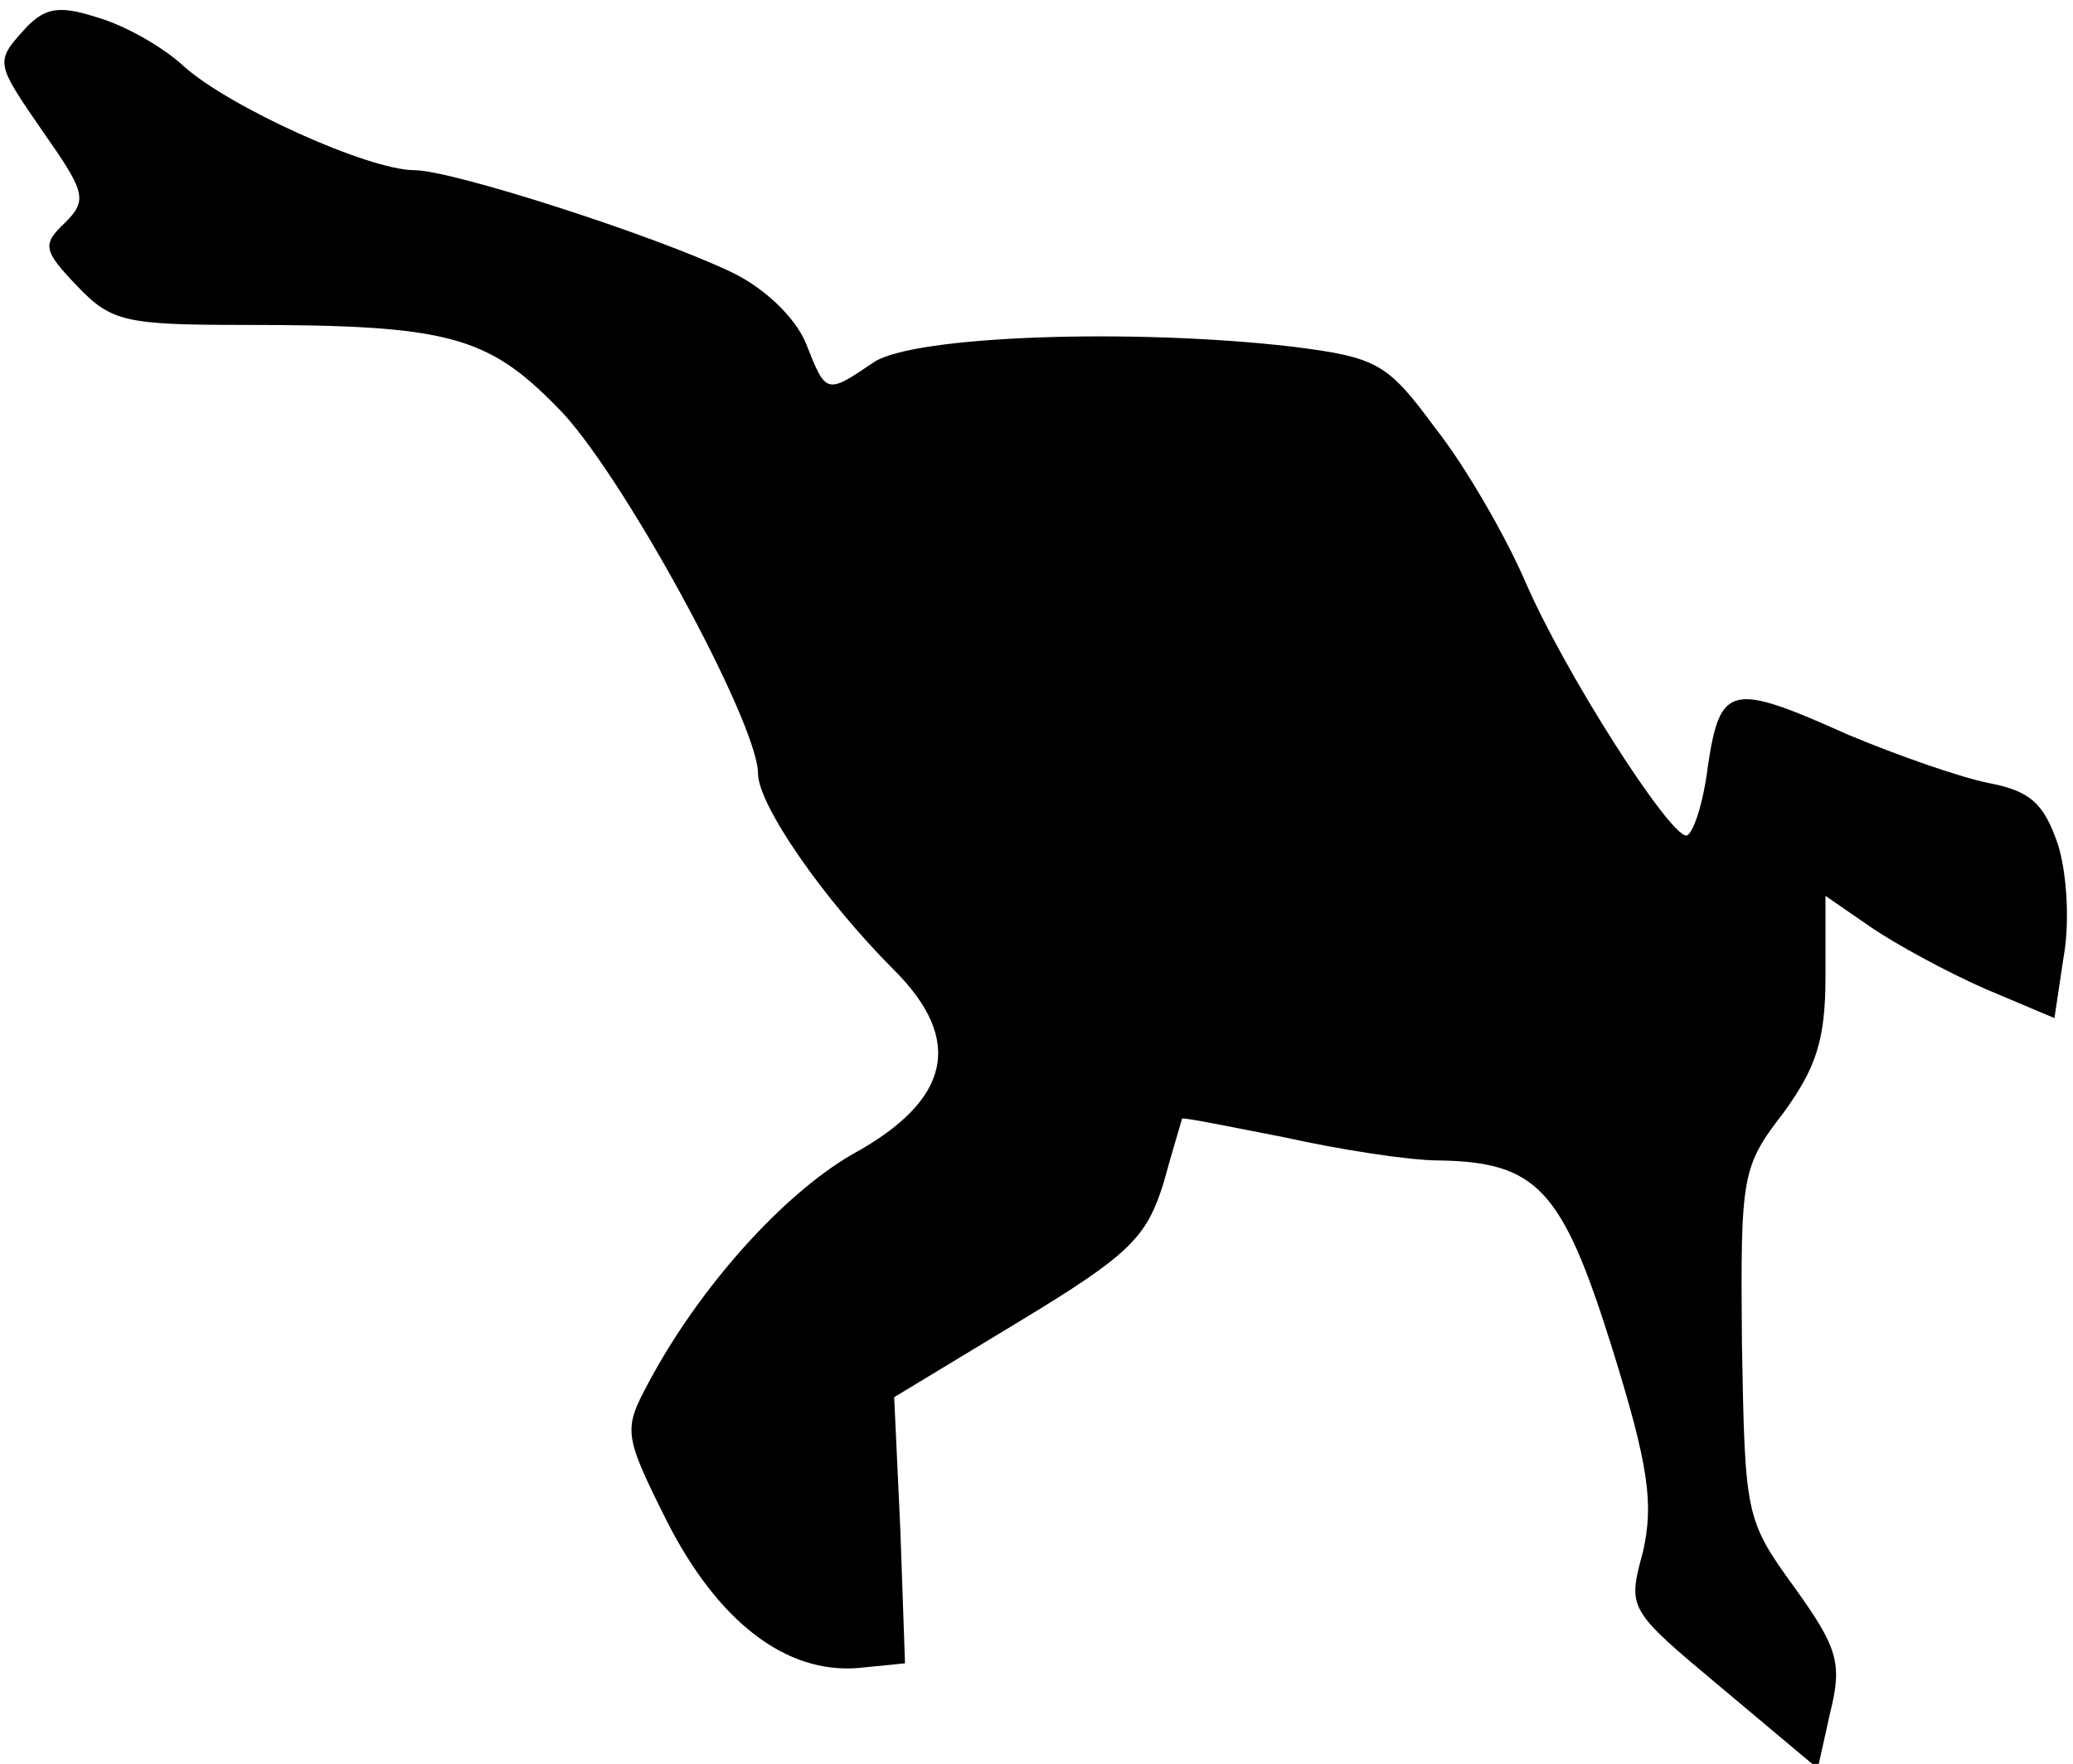 <?xml version="1.0" standalone="no"?>
<!DOCTYPE svg PUBLIC "-//W3C//DTD SVG 20010904//EN"
 "http://www.w3.org/TR/2001/REC-SVG-20010904/DTD/svg10.dtd">
<svg version="1.0" xmlns="http://www.w3.org/2000/svg"
 width="134pt" height="114pt" viewBox="0 0 134 114"
 preserveAspectRatio="xMidYMid meet">
<g transform="translate(0,114) scale(0.1,-0.1)"
fill="#000000" stroke="none">
<path fill="#000000" stroke="none" d="M14 1119 c-17 -19 -16 -21 13 -63 28
-40 30 -45 15 -60 -15 -14 -14 -18 8 -41 22 -23 31 -25 109 -25 130 0 156 -7
201 -53 40 -39 130 -204 130 -237 0 -20 42 -81 88 -127 45 -45 37 -84 -27
-119 -45 -26 -99 -86 -132 -148 -16 -30 -16 -33 12 -89 33 -65 77 -99 124 -95
l30 3 -3 86 -4 86 81 49 c71 43 82 54 93 89 6 22 12 41 12 42 1 1 30 -5 66
-12 36 -8 81 -15 100 -15 64 -1 80 -19 112 -121 24 -77 27 -101 20 -132 -10
-37 -10 -37 51 -88 l62 -52 8 36 c8 32 5 42 -23 81 -32 44 -32 47 -34 158 -1
109 0 114 27 149 21 29 27 47 27 88 l0 52 29 -20 c16 -11 49 -29 74 -40 l45
-19 6 40 c4 22 2 55 -4 73 -9 26 -18 34 -45 39 -19 4 -59 18 -90 31 -76 34
-83 33 -91 -20 -3 -25 -10 -45 -14 -45 -11 0 -78 104 -104 164 -13 30 -39 75
-58 99 -31 42 -37 46 -93 53 -104 12 -244 7 -270 -10 -31 -21 -31 -21 -44 12
-7 17 -27 36 -48 46 -50 24 -181 66 -205 66 -30 0 -120 41 -149 67 -14 13 -39
27 -57 32 -25 8 -34 6 -48 -10z"/>
</g>
</svg>
